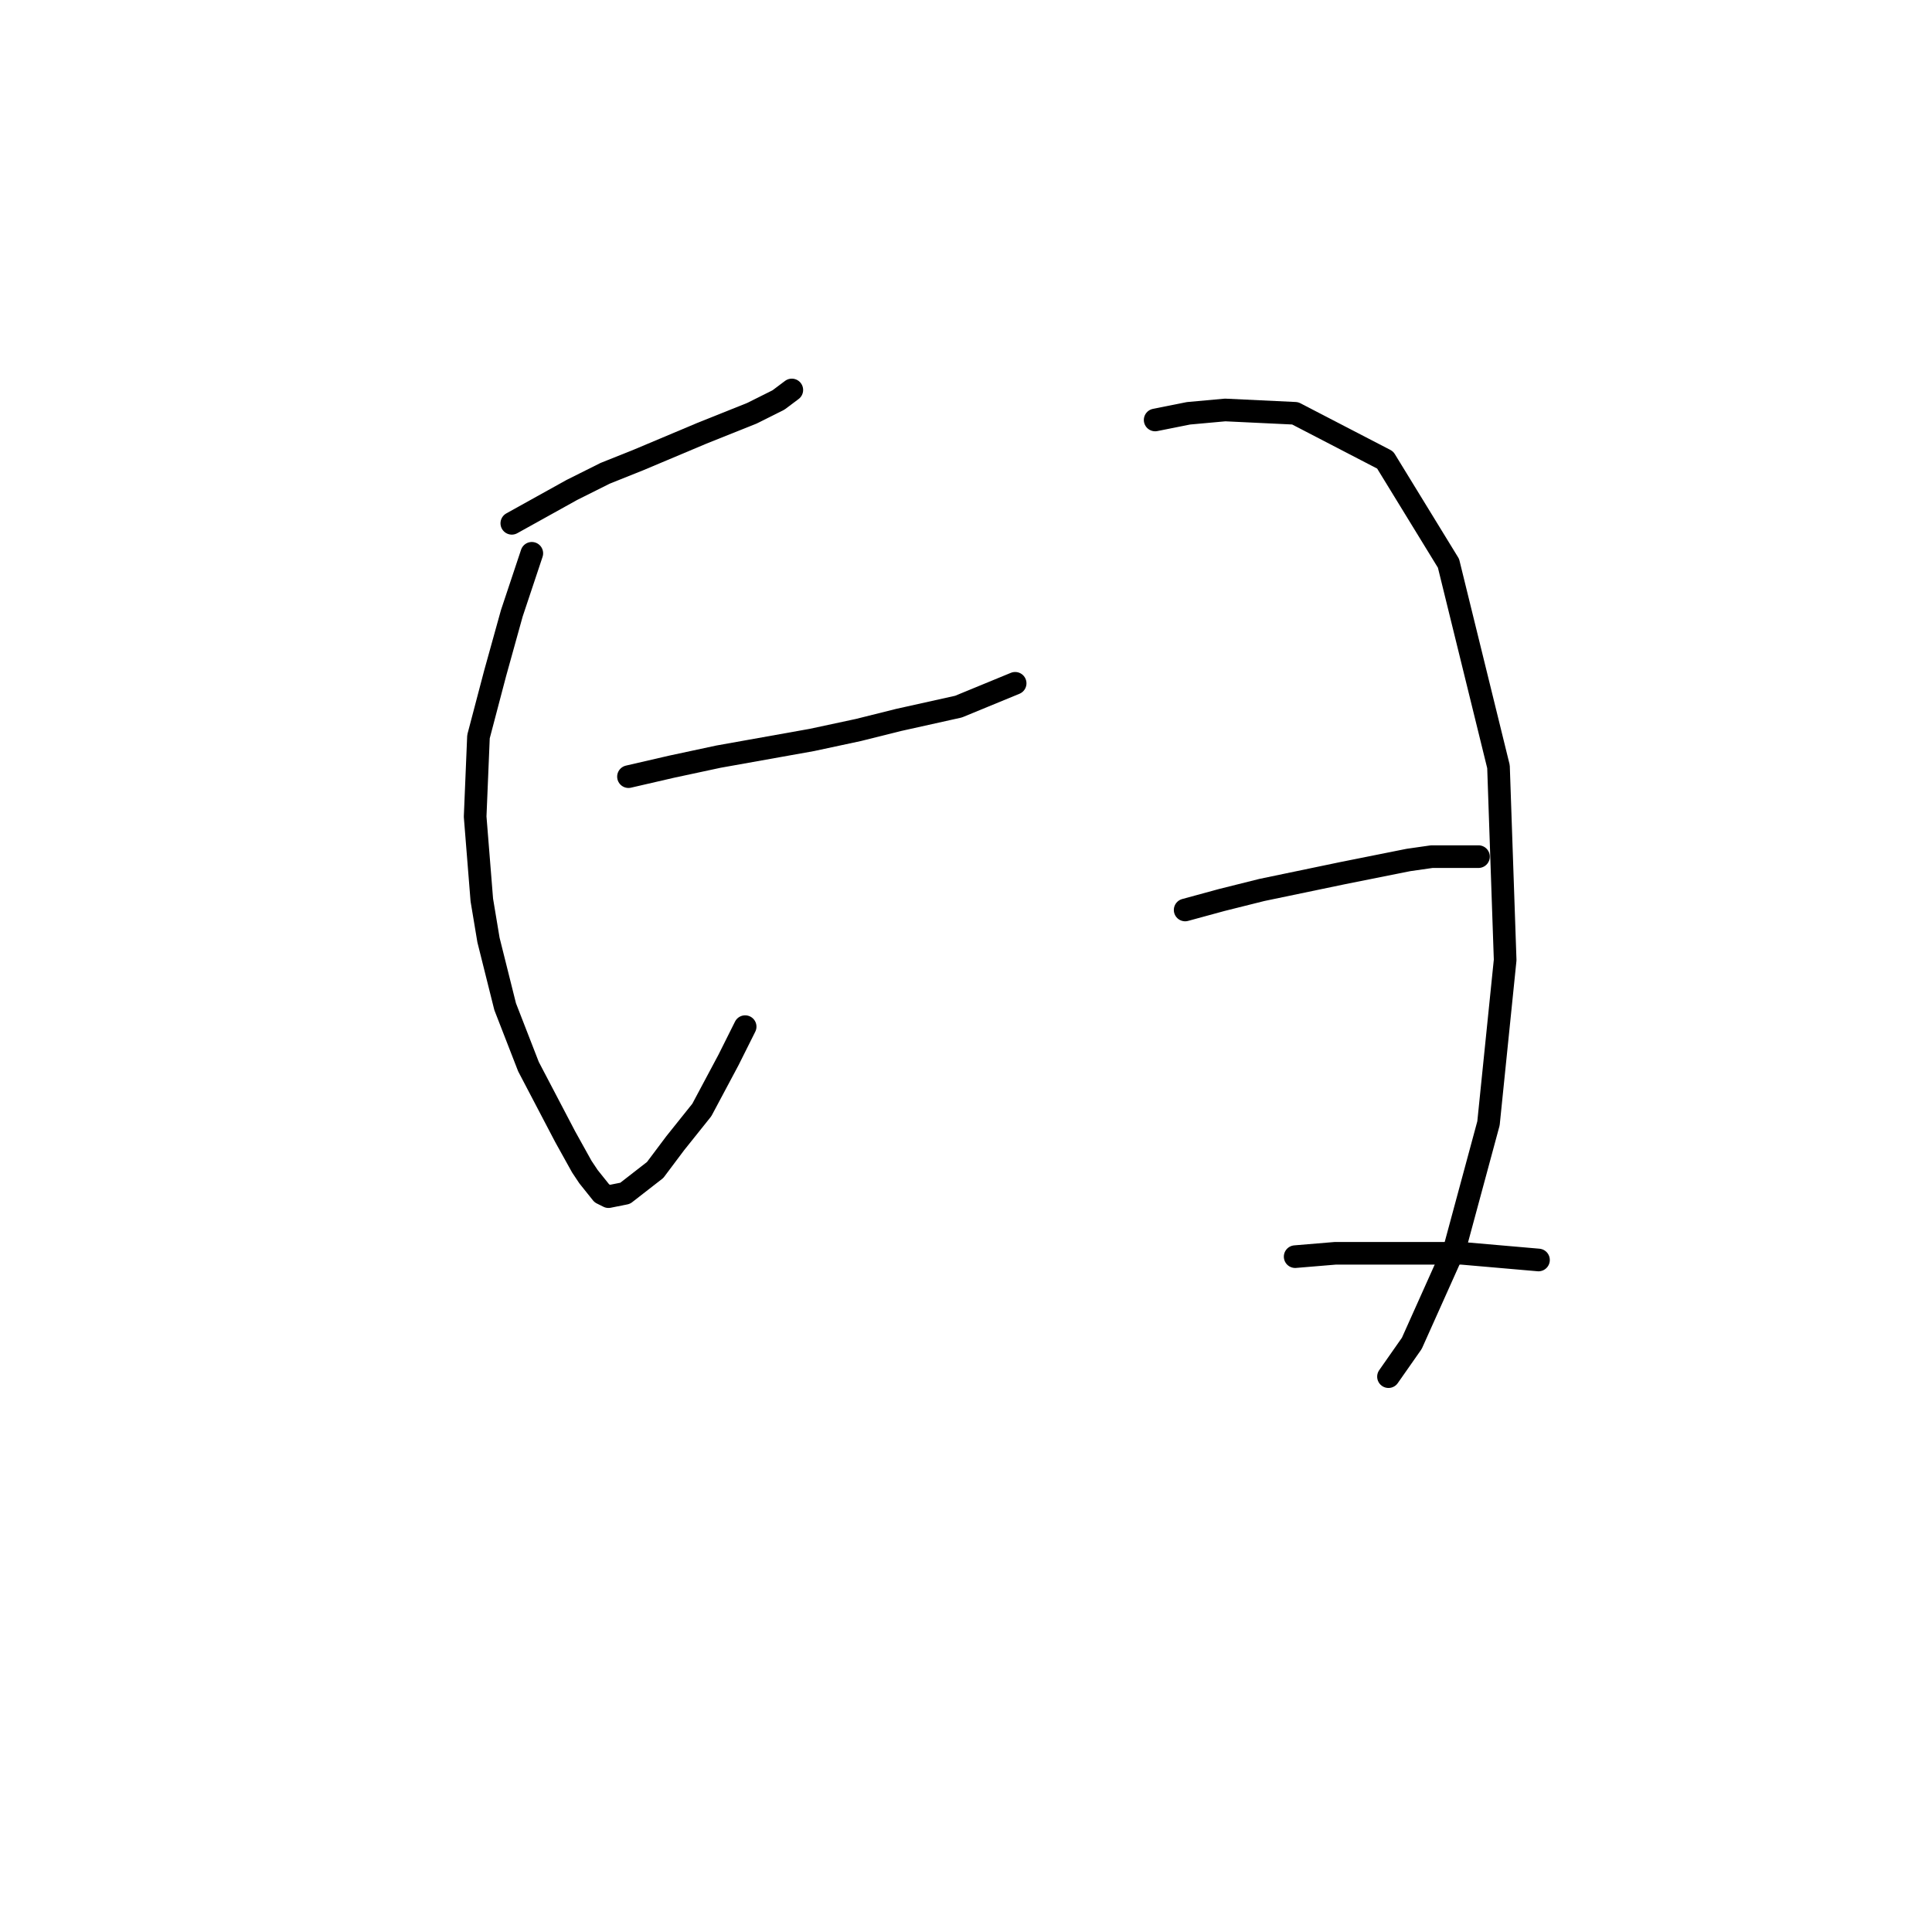 <?xml version="1.0" standalone="no"?>
    <svg width="256" height="256" xmlns="http://www.w3.org/2000/svg" version="1.1">
    <polyline stroke="black" stroke-width="3" stroke-linecap="round" fill="transparent" stroke-linejoin="round" points="67.818 69.34 71.793 67.132 75.768 64.924 80.185 62.715 84.602 60.948 92.994 57.415 99.62 54.765 103.153 52.998 104.92 51.673 104.92 51.673 " />
        <polyline stroke="black" stroke-width="3" stroke-linecap="round" fill="transparent" stroke-linejoin="round" points="70.468 73.316 69.143 77.291 67.818 81.266 65.609 89.216 63.401 97.609 62.959 108.209 63.843 119.251 64.726 124.552 66.935 133.385 70.026 141.336 74.885 150.611 77.093 154.586 77.977 155.912 79.743 158.12 80.627 158.562 82.835 158.12 86.811 155.028 89.461 151.495 92.994 147.078 96.528 140.452 98.736 136.036 98.736 136.036 " />
        <polyline stroke="black" stroke-width="3" stroke-linecap="round" fill="transparent" stroke-linejoin="round" points="83.277 102.909 89.019 101.584 95.203 100.259 107.57 98.05 113.754 96.725 119.054 95.4 127.004 93.633 134.513 90.542 134.513 90.542 " />
        <polyline stroke="black" stroke-width="3" stroke-linecap="round" fill="transparent" stroke-linejoin="round" points="153.064 55.648 157.481 54.765 162.339 54.323 171.615 54.765 183.54 60.948 191.933 74.641 198.558 101.584 199.441 127.202 197.233 148.844 192.816 165.187 187.074 177.996 183.982 182.413 183.982 182.413 " />
        <polyline stroke="black" stroke-width="3" stroke-linecap="round" fill="transparent" stroke-linejoin="round" points="157.039 120.576 161.898 119.251 167.198 117.926 177.798 115.718 186.632 113.951 189.724 113.509 195.908 113.509 195.908 113.509 " />
        <polyline stroke="black" stroke-width="3" stroke-linecap="round" fill="transparent" stroke-linejoin="round" points="171.615 166.512 176.915 166.07 193.699 166.07 203.858 166.954 203.858 166.954 " />
        </svg>